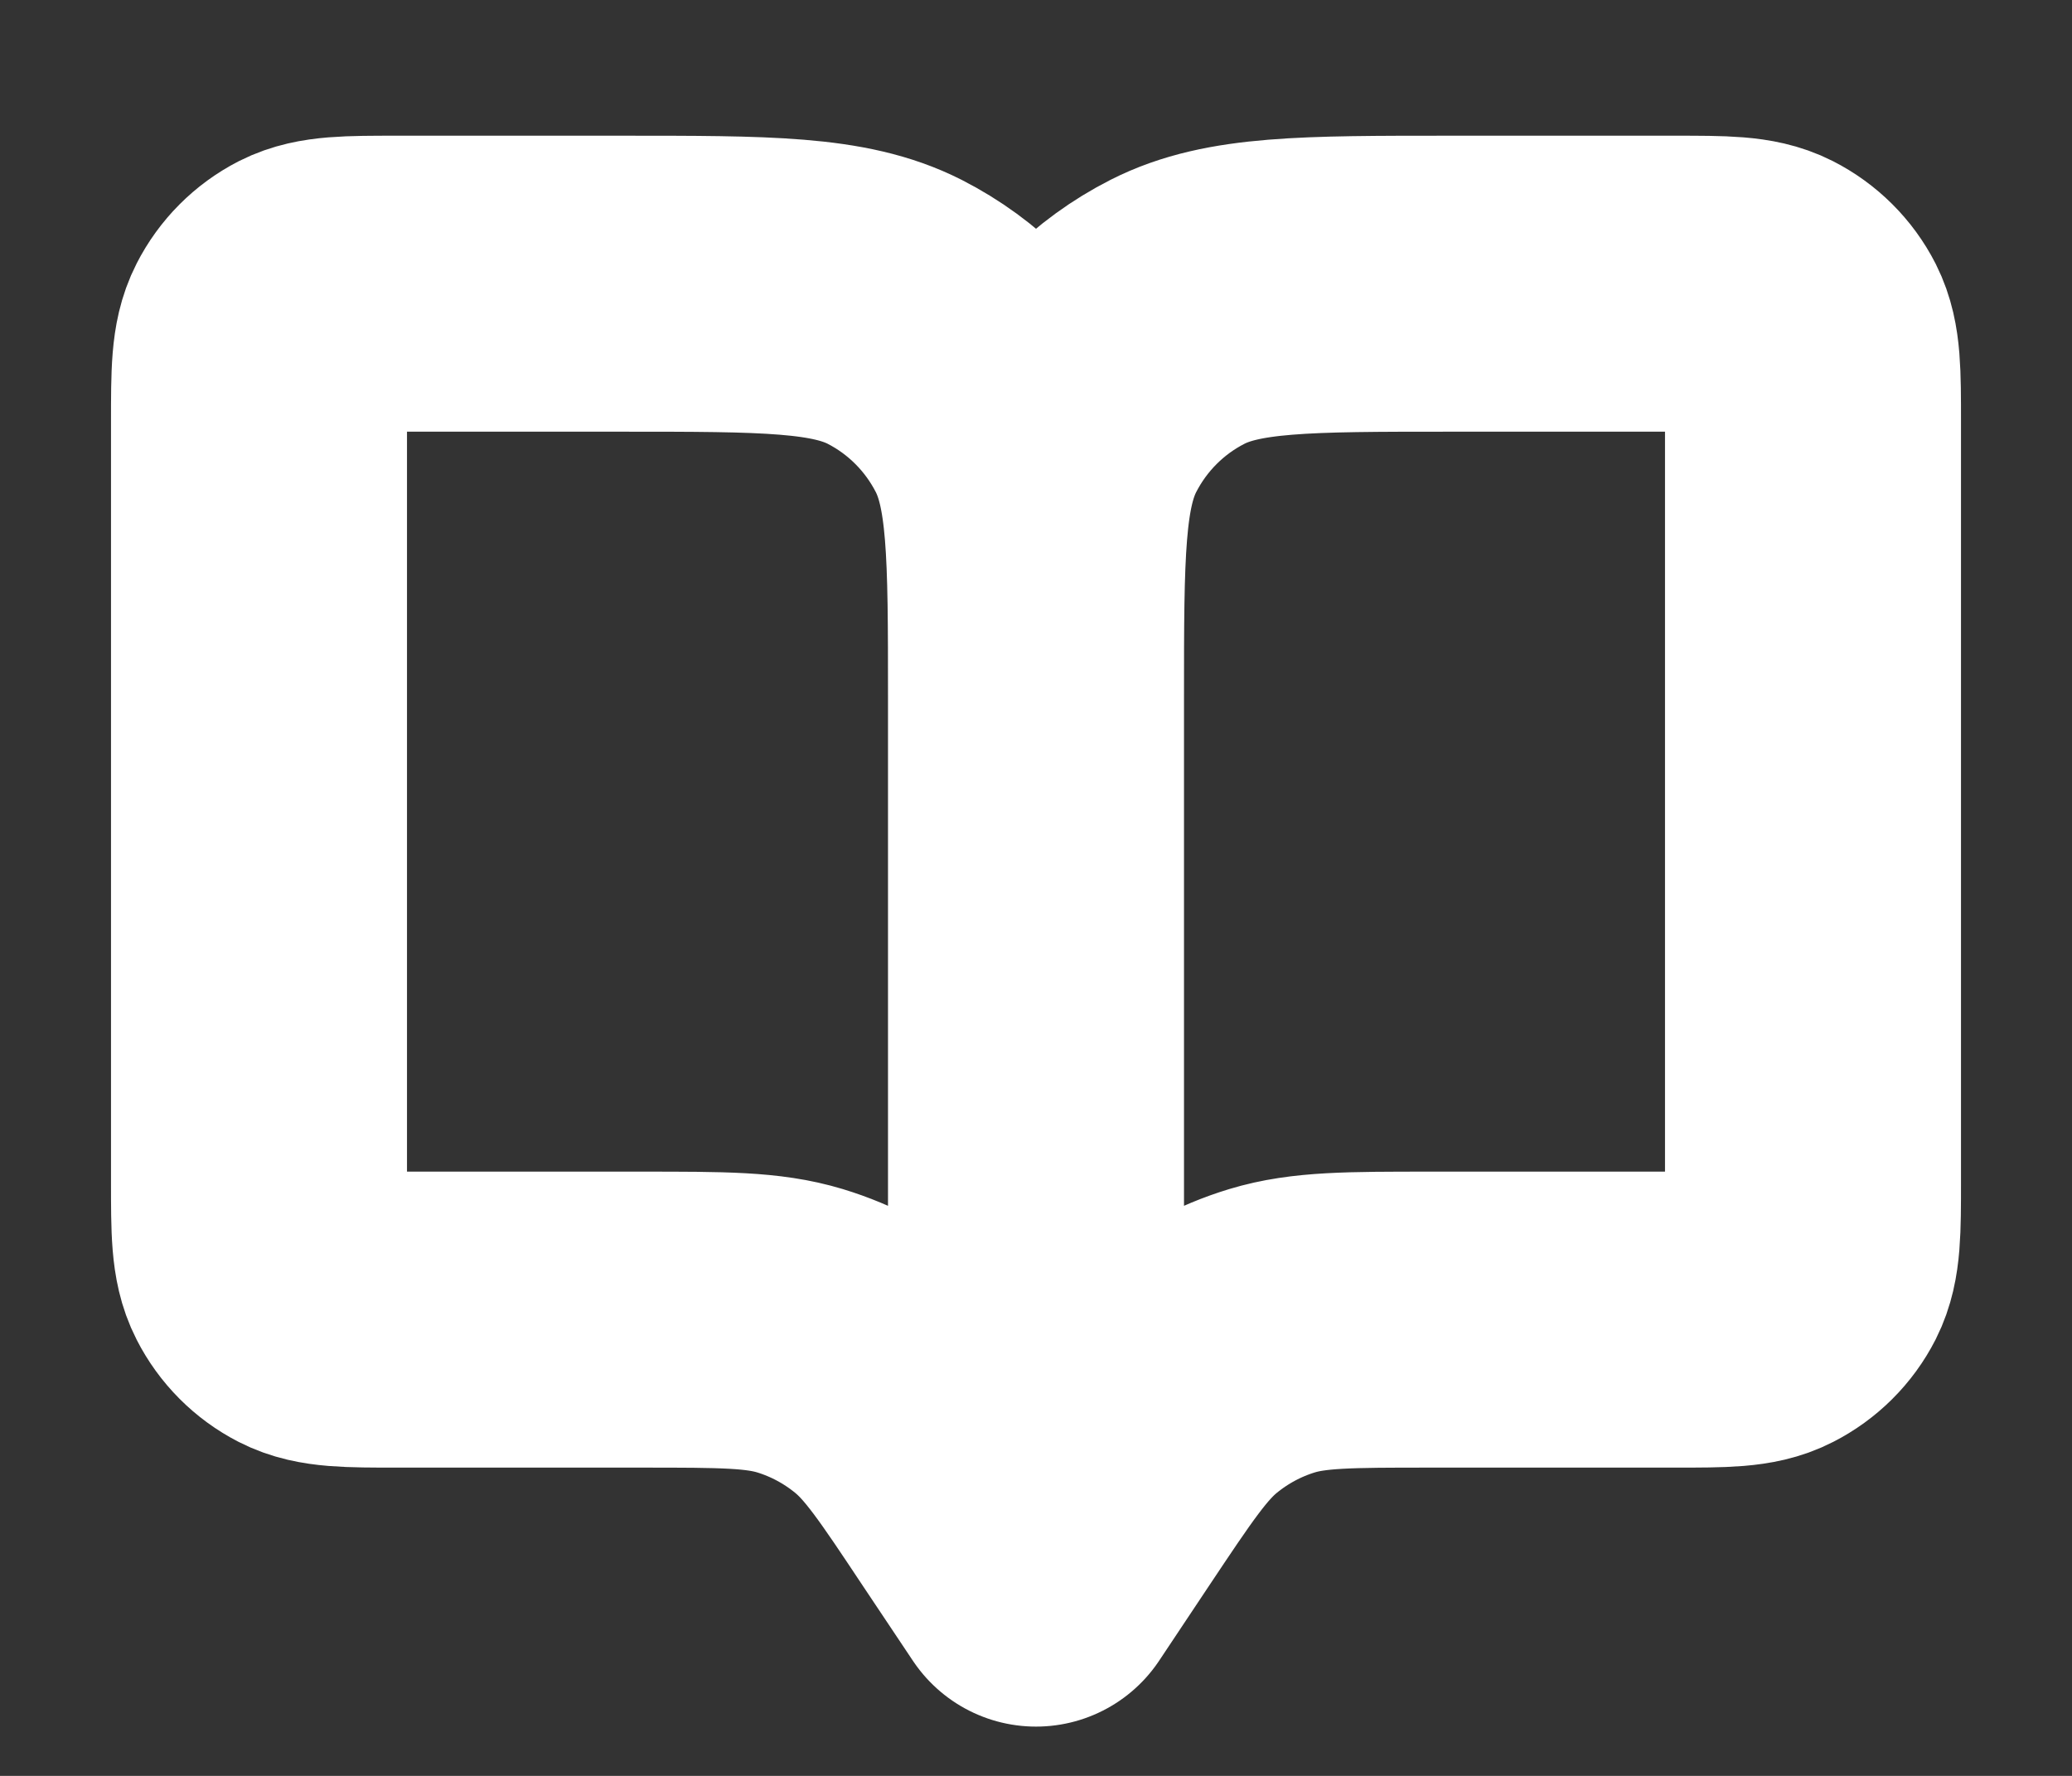 <svg viewBox="0 0 14 12" fill="none" xmlns="http://www.w3.org/2000/svg">
<rect x="0" y="0" width="14" height="12" fill="#333333" stroke="none"/>
<path d="M7 4.717V10.667M7 4.717C7 3.737 7 3.247 7.191 2.872C7.359 2.543 7.626 2.275 7.956 2.107C8.33 1.917 8.82 1.917 9.8 1.917H11.317C11.643 1.917 11.807 1.917 11.931 1.98C12.041 2.036 12.131 2.125 12.187 2.235C12.25 2.36 12.25 2.523 12.25 2.85V7.983C12.25 8.31 12.25 8.473 12.187 8.598C12.131 8.708 12.041 8.797 11.931 8.853C11.807 8.917 11.643 8.917 11.317 8.917H9.665C9.117 8.917 8.843 8.917 8.595 8.992C8.375 9.059 8.17 9.169 7.992 9.315C7.791 9.48 7.639 9.708 7.335 10.164L7 10.667M7 4.717C7 3.737 7 3.247 6.809 2.872C6.641 2.543 6.374 2.275 6.045 2.107C5.67 1.917 5.18 1.917 4.2 1.917H2.683C2.357 1.917 2.193 1.917 2.068 1.98C1.959 2.036 1.87 2.125 1.814 2.235C1.75 2.36 1.75 2.523 1.75 2.85V7.983C1.75 8.31 1.75 8.473 1.814 8.598C1.87 8.708 1.959 8.797 2.068 8.853C2.193 8.917 2.357 8.917 2.683 8.917H4.335C4.883 8.917 5.157 8.917 5.405 8.992C5.625 9.059 5.83 9.169 6.008 9.315C6.209 9.48 6.361 9.708 6.664 10.164L7 10.667" stroke="white" stroke-width="2" stroke-linecap="round" stroke-linejoin="round"/>
</svg>
